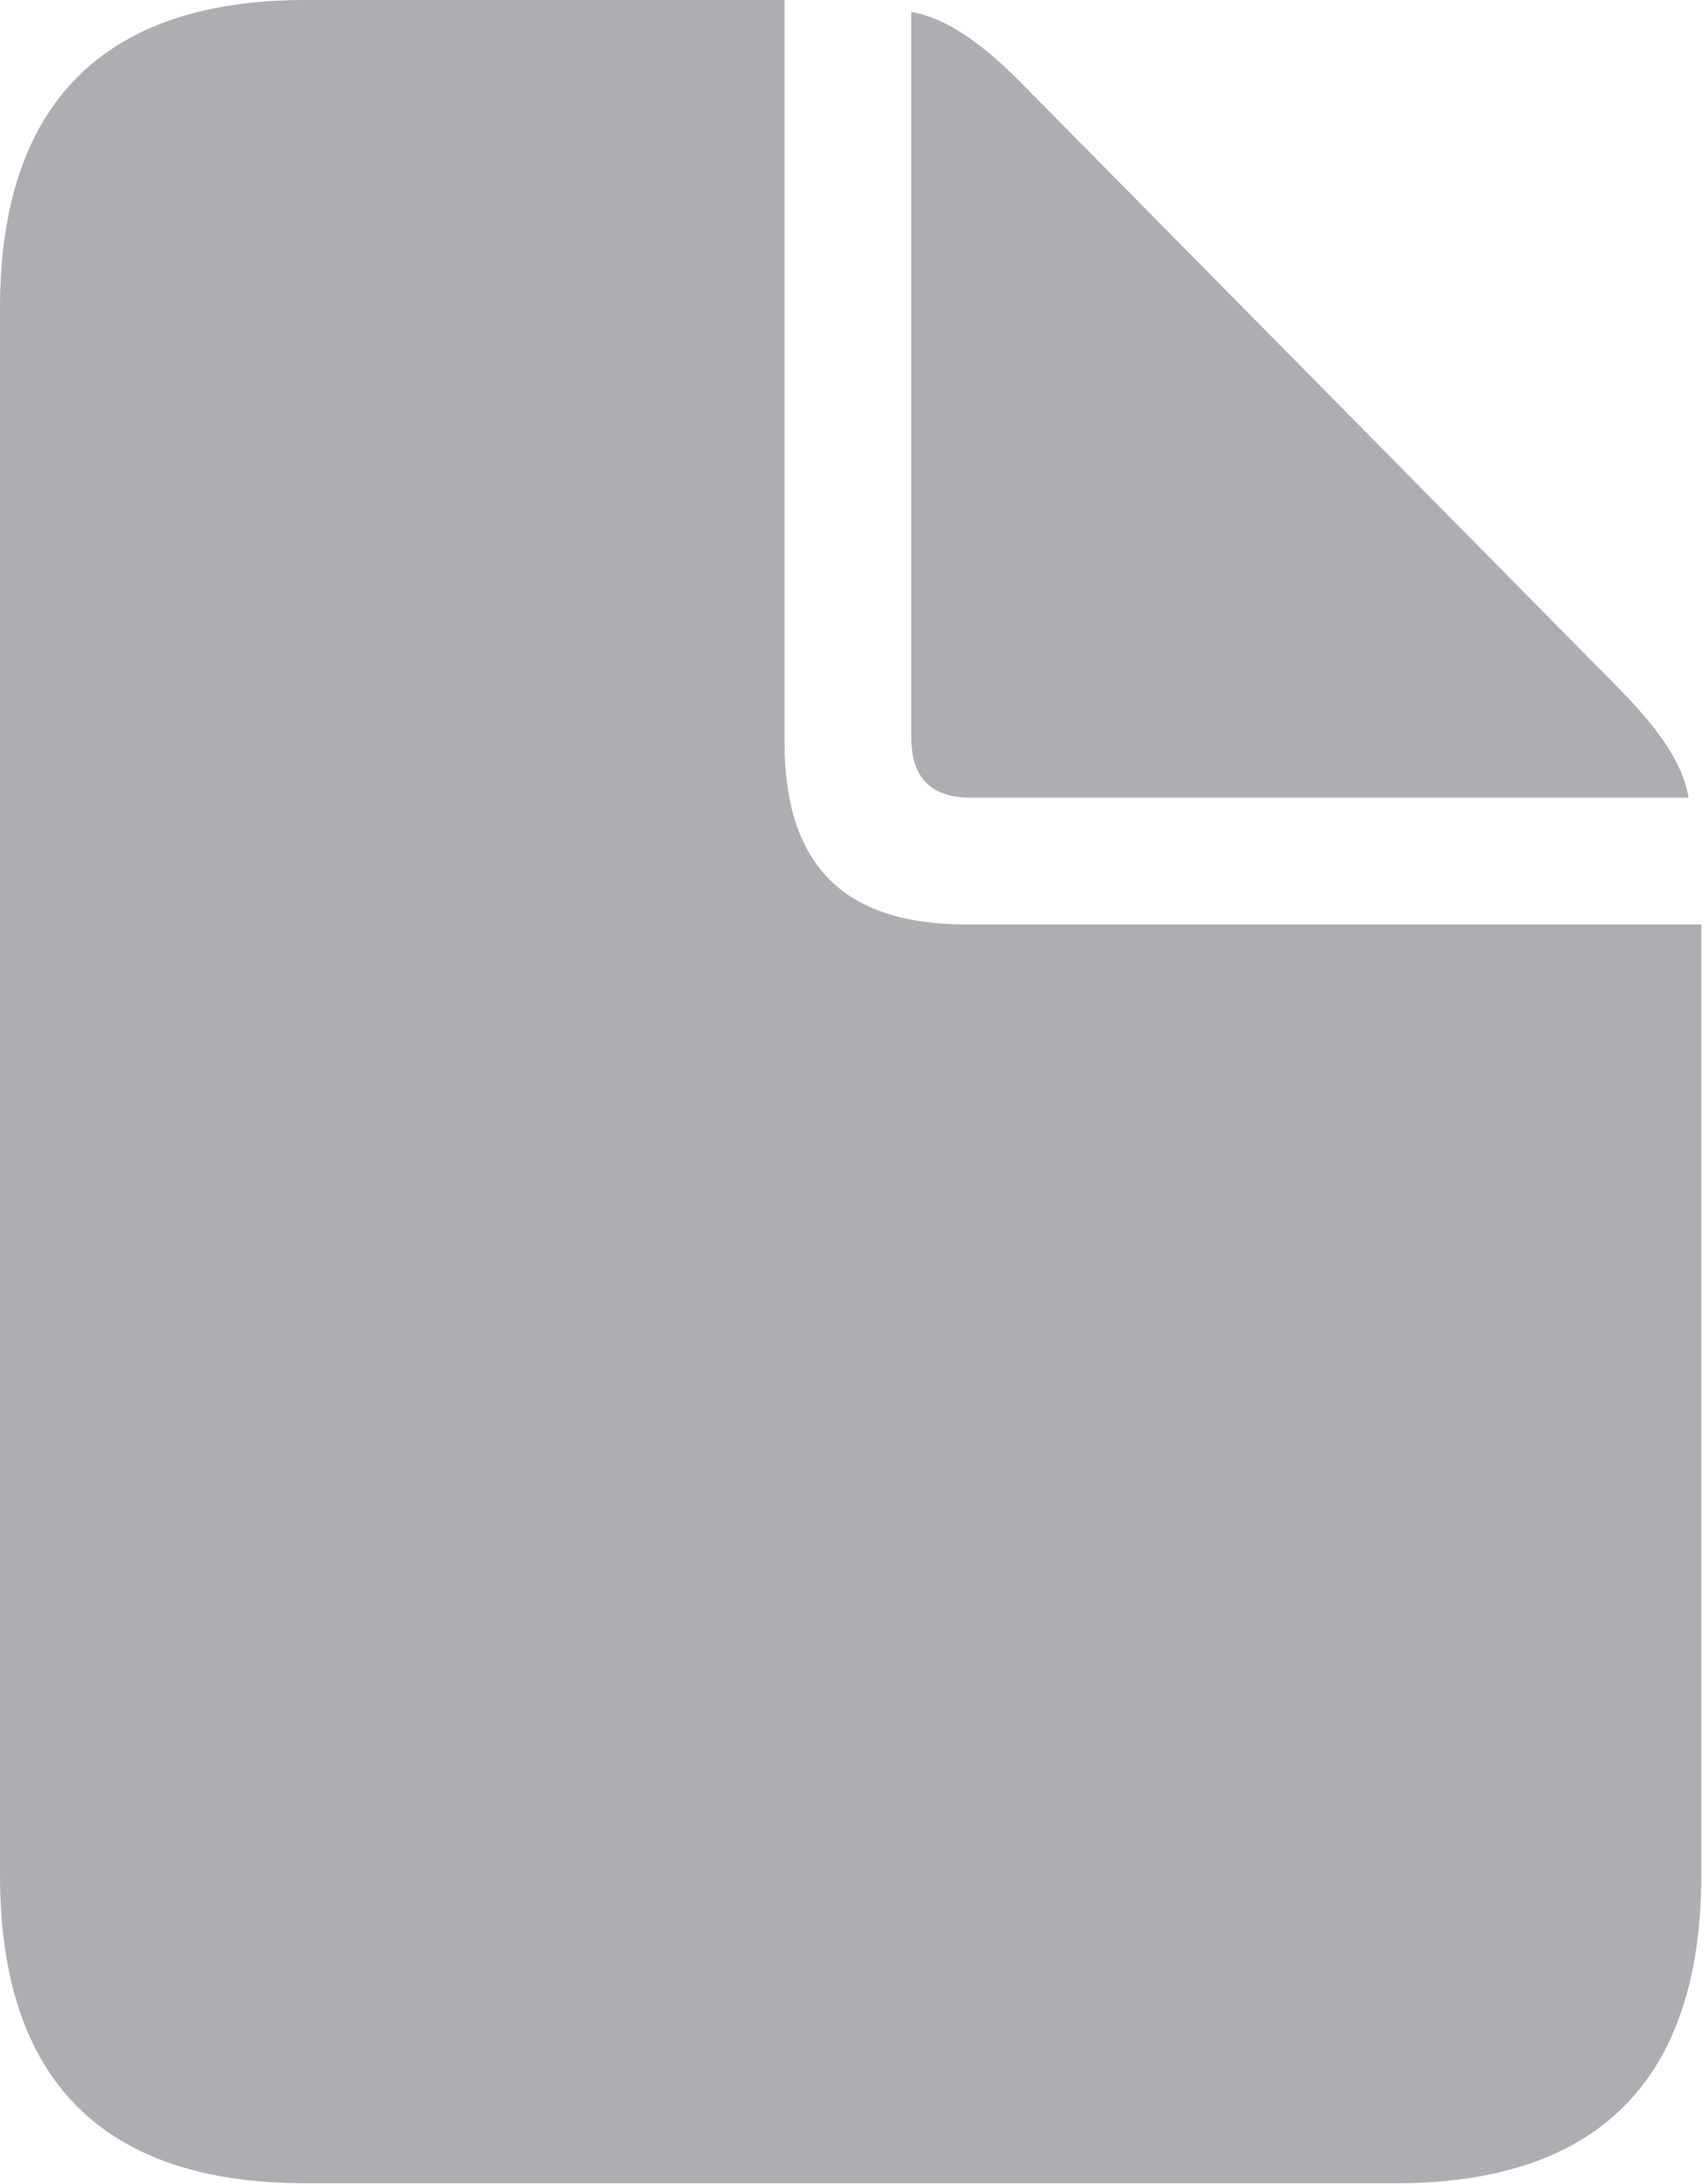 <svg width="100%" height="100%" viewBox="0 0 525 673" fill="none" xmlns="http://www.w3.org/2000/svg">
  <path d="M93.994 672.815H430.176C492.676 672.815 524.17 640.59 524.17 577.849V284.896H297.852C259.766 284.896 241.699 266.587 241.699 228.503V0H93.994C31.982 0 0 31.981 0 94.966V577.849C0 640.834 31.494 672.815 93.994 672.815ZM299.316 245.836H520.264C518.311 234.362 510.01 223.377 497.07 210.437L316.162 27.098C303.711 14.159 291.992 5.615 280.762 3.662V227.282C280.762 239.733 286.865 245.836 299.316 245.836Z" fill="#AEAEB2"/>
</svg>
